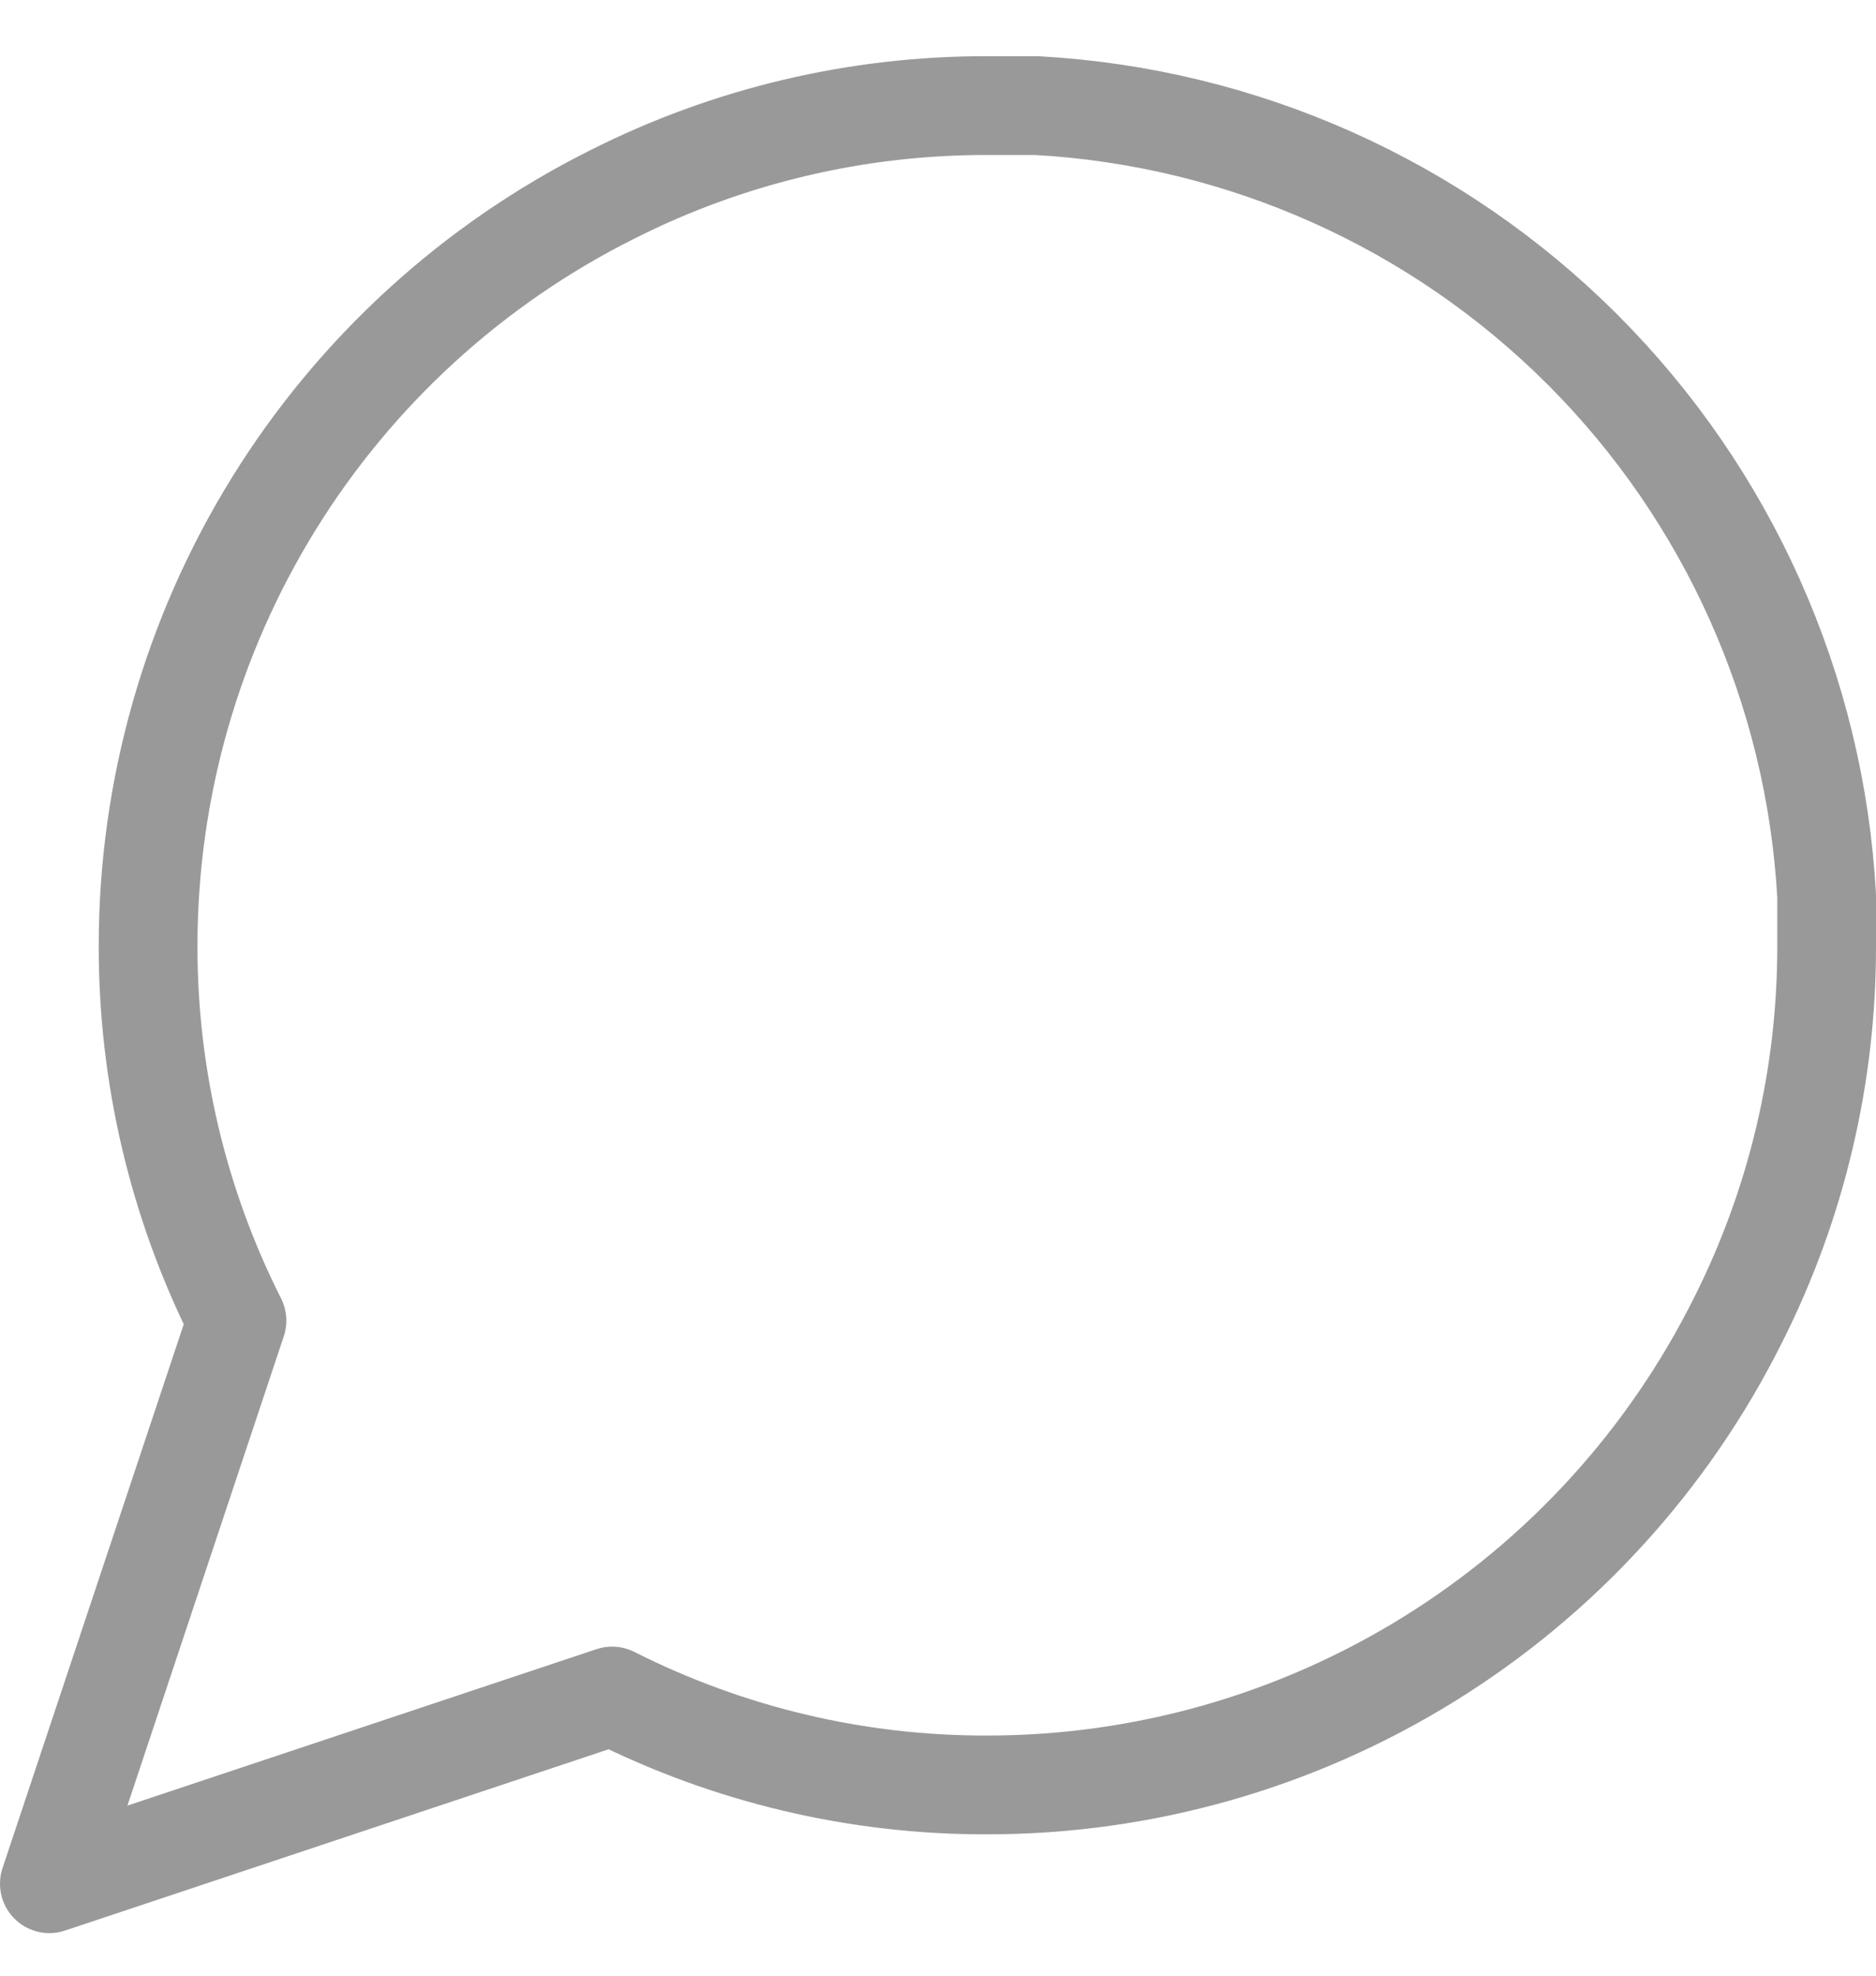 <svg width="19" height="20" viewBox="0 0 19 20" fill="none" xmlns="http://www.w3.org/2000/svg">
<path d="M18.5 9.569C18.503 10.889 18.195 12.191 17.6 13.369C16.894 14.781 15.81 15.969 14.467 16.799C13.125 17.629 11.578 18.069 10 18.069C8.68 18.073 7.378 17.764 6.2 17.169L0.5 19.069L2.4 13.369C1.805 12.191 1.497 10.889 1.5 9.569C1.501 7.991 1.941 6.444 2.771 5.102C3.601 3.76 4.788 2.675 6.2 1.969C7.378 1.374 8.68 1.066 10 1.069H10.5C12.584 1.184 14.553 2.064 16.029 3.54C17.505 5.016 18.385 6.985 18.5 9.069V9.569Z" stroke="#999999" stroke-linecap="round" stroke-linejoin="round"/>
</svg>
